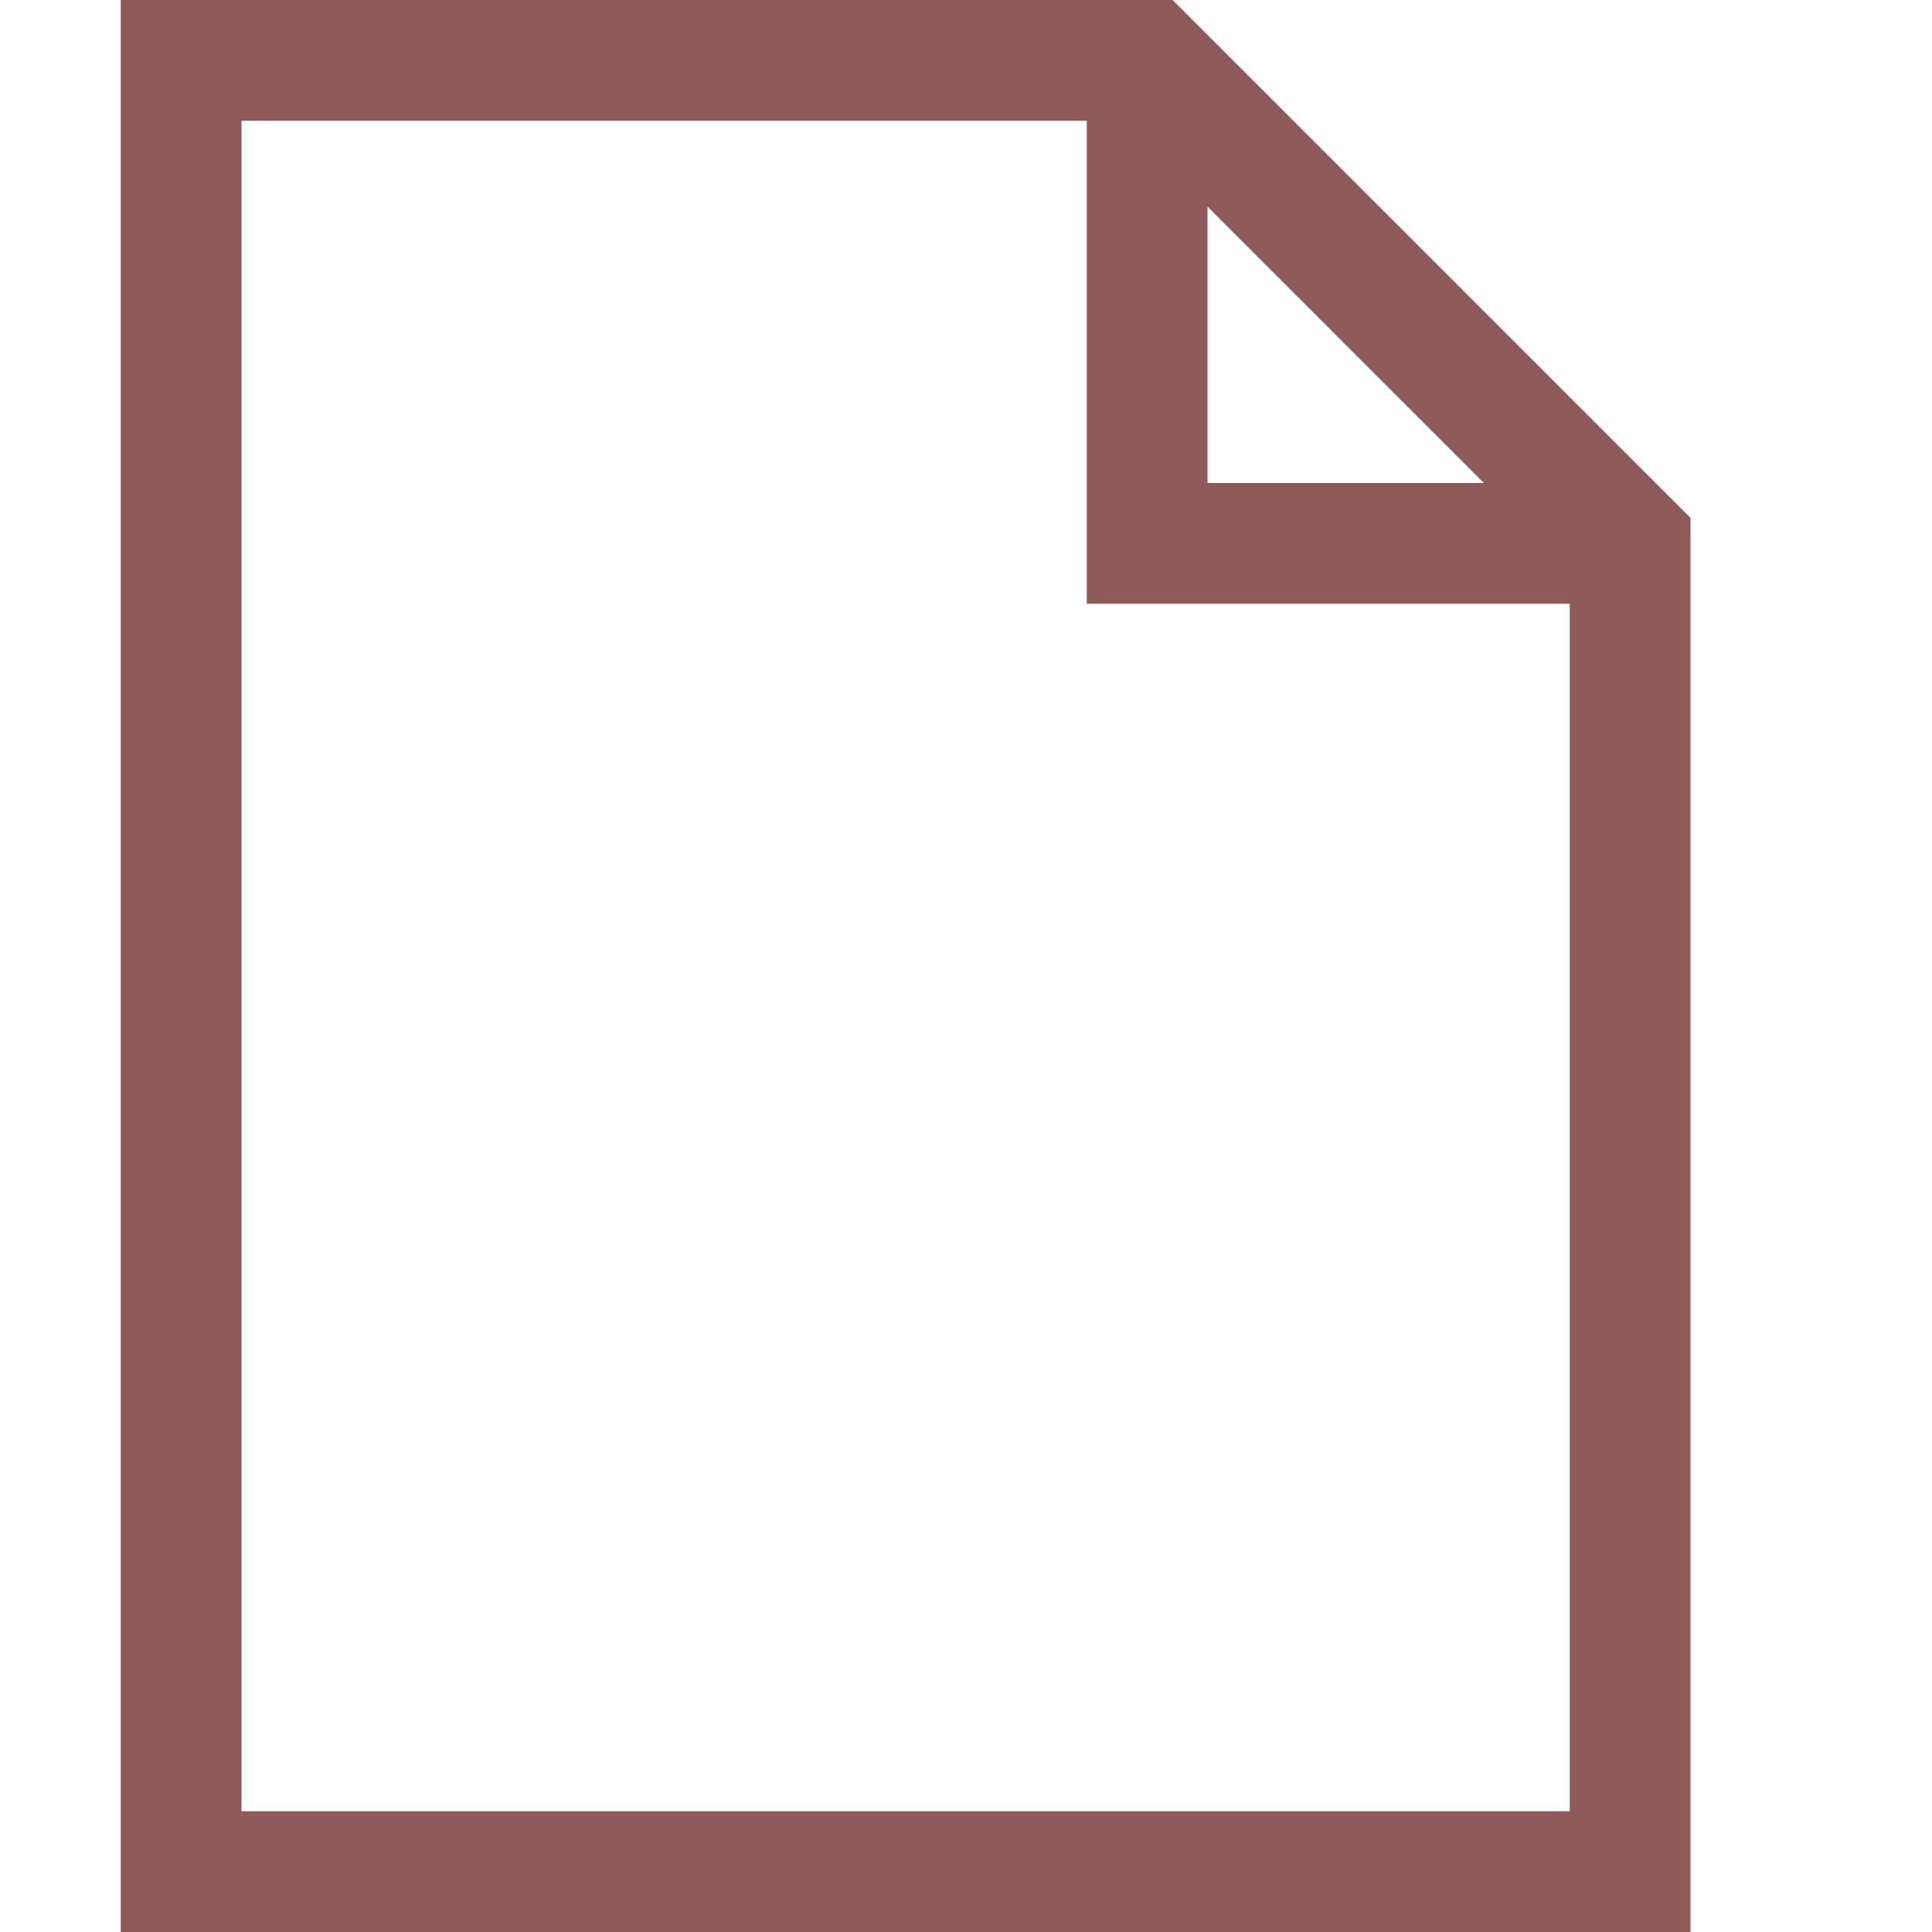 <svg width="30" height="30" viewBox="0 0 30 30" fill="none" xmlns="http://www.w3.org/2000/svg">
<path d="M26.25 8.042V30H1.875V0H18.208L26.25 8.042ZM18.75 7.5H23.042L18.75 3.208V7.5ZM24.375 28.125V9.375H16.875V1.875H3.75V28.125H24.375Z" fill="#8E5A5A"/>
</svg>
